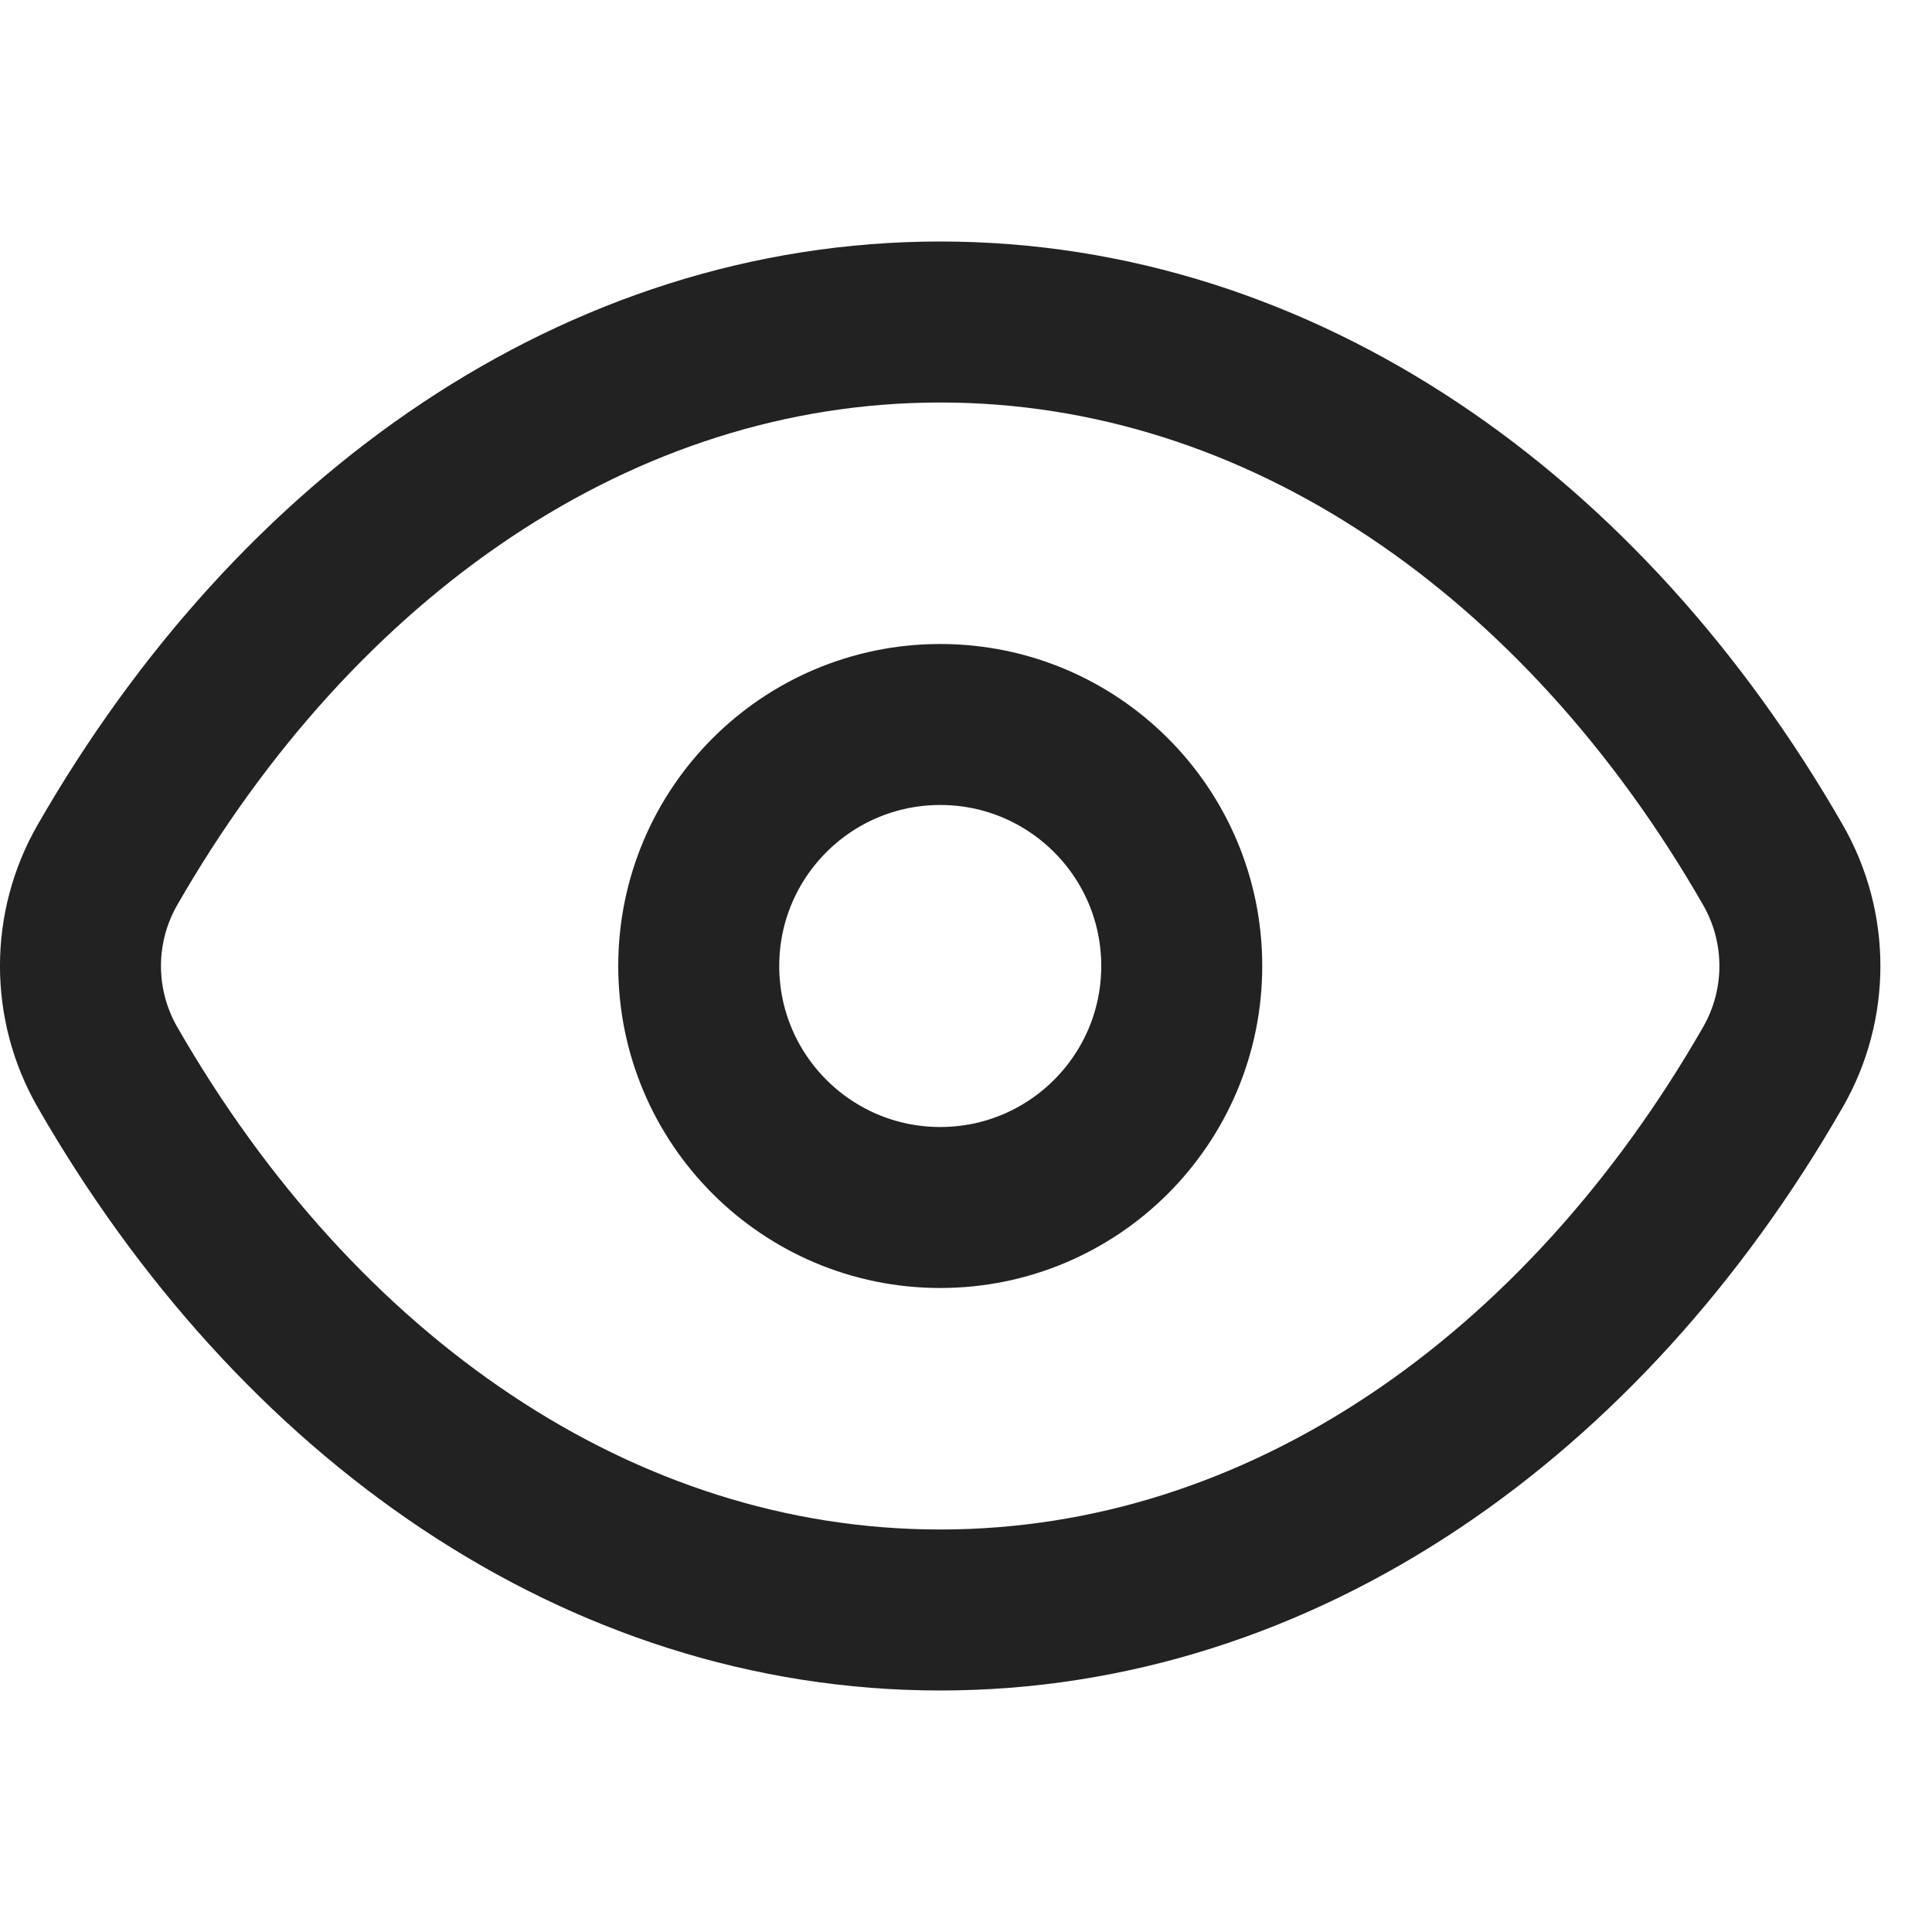 <svg width="18" height="18" viewBox="0 0 18 18" fill="none" xmlns="http://www.w3.org/2000/svg">
<path d="M1.001 9.942C0.666 9.359 0.666 8.641 1.001 8.058C2.764 4.988 5.583 3 8.76 3C11.937 3 14.756 4.988 16.518 8.058C16.853 8.641 16.853 9.359 16.518 9.942C14.756 13.012 11.937 15 8.76 15C5.583 15 2.764 13.012 1.001 9.942Z" stroke="#222222" stroke-width="1.5"/>
<circle cx="8.76" cy="9" r="2.25" stroke="#222222" stroke-width="1.5"/>
</svg>
